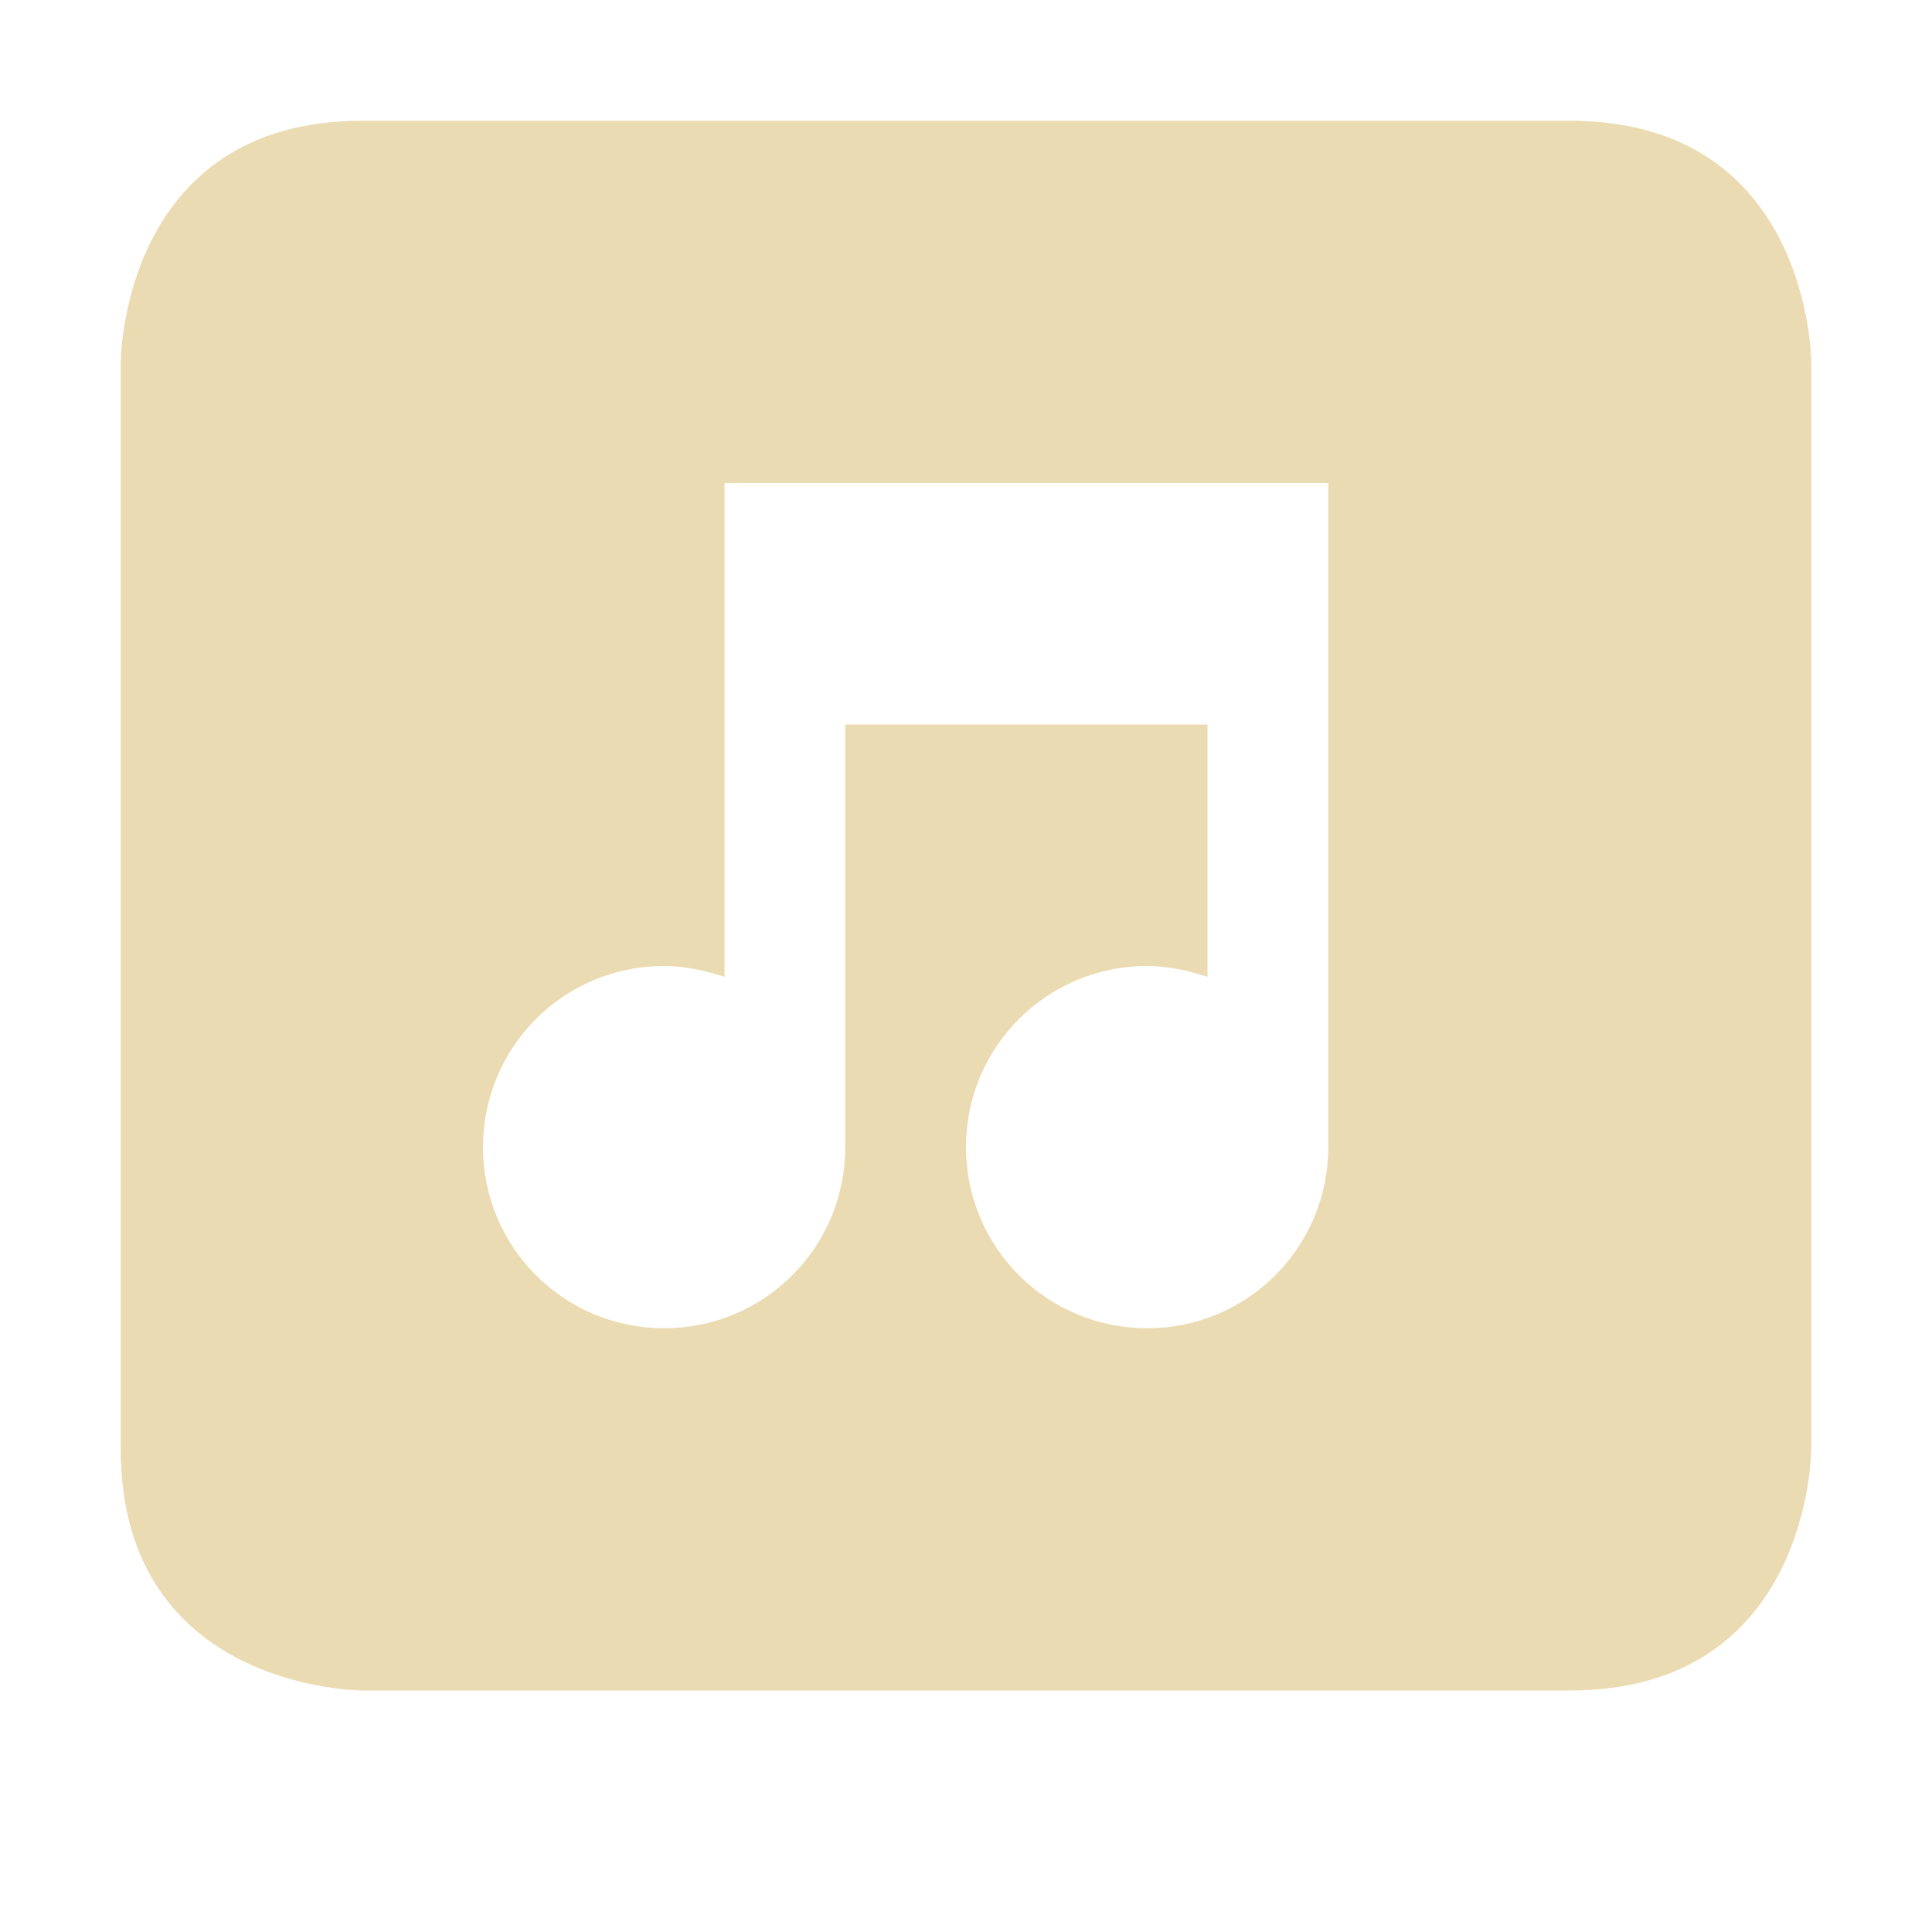 <svg xmlns="http://www.w3.org/2000/svg" width="16" height="16"><path d="M3 1C1 1 1 3 1 3v9c0 2 2 2 2 2h10c2 0 2-2 2-2V3s0-2-2-2zm3 3h5v5.5c0 .83-.67 1.5-1.5 1.5S8 10.33 8 9.5 8.67 8 9.5 8c.17 0 .35.04.5.09V6H7v3.5c0 .83-.67 1.5-1.5 1.5S4 10.33 4 9.5 4.67 8 5.5 8c.17 0 .35.04.5.09z" fill="#ebdbb2"/></svg>